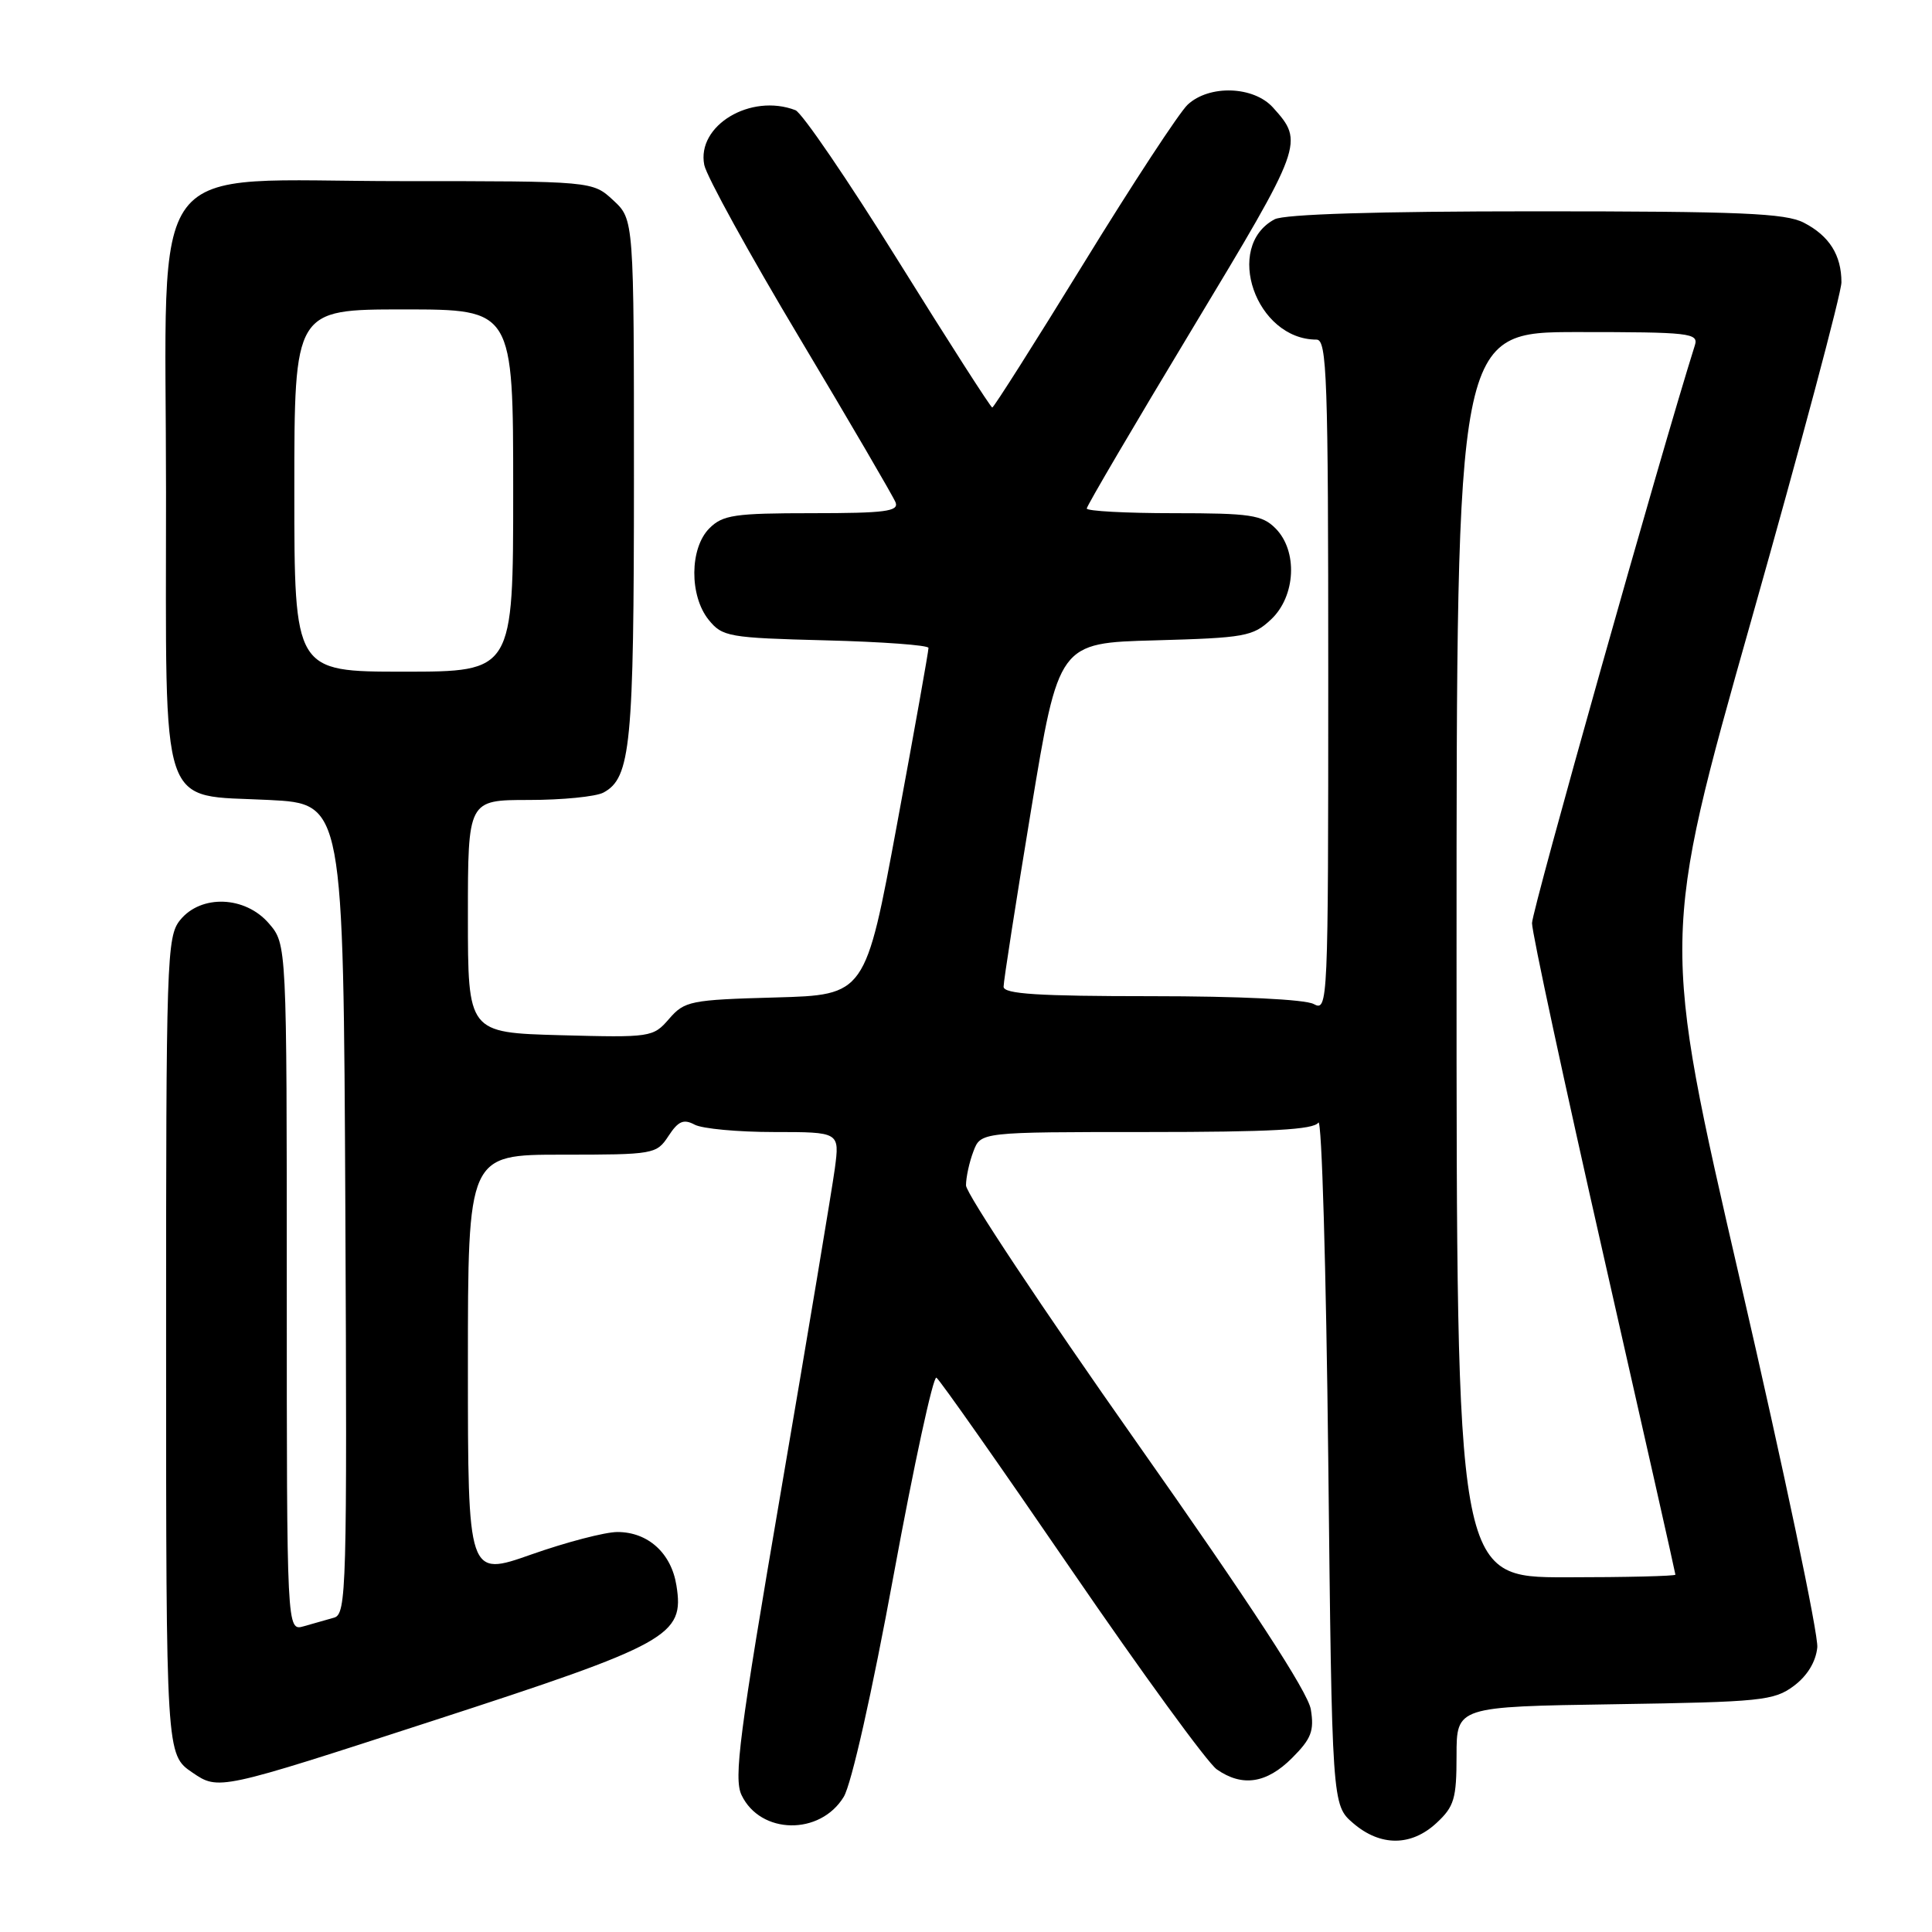 <?xml version="1.0" encoding="UTF-8" standalone="no"?>
<!DOCTYPE svg PUBLIC "-//W3C//DTD SVG 1.1//EN" "http://www.w3.org/Graphics/SVG/1.1/DTD/svg11.dtd" >
<svg xmlns="http://www.w3.org/2000/svg" xmlns:xlink="http://www.w3.org/1999/xlink" version="1.1" viewBox="0 0 256 256">
 <g >
 <path fill="currentColor"
d=" M 190.35 241.55 C 192.69 239.38 193.00 238.34 193.00 232.62 C 193.00 226.14 193.00 226.14 213.93 225.82 C 233.35 225.52 235.06 225.35 237.68 223.40 C 239.47 222.07 240.61 220.20 240.80 218.29 C 240.97 216.64 236.38 194.83 230.61 169.83 C 220.12 124.37 220.12 124.37 232.06 82.16 C 238.63 58.94 244.00 38.81 244.00 37.41 C 244.00 33.80 242.39 31.25 239.02 29.51 C 236.59 28.25 230.62 28.00 203.48 28.00 C 182.41 28.00 170.17 28.38 168.89 29.06 C 162.12 32.68 166.41 45.00 174.45 45.00 C 175.83 45.00 176.00 49.98 176.00 89.54 C 176.00 133.26 175.96 134.05 174.07 133.04 C 172.92 132.42 164.14 132.00 152.57 132.00 C 137.59 132.00 133.00 131.71 132.98 130.75 C 132.97 130.06 134.61 119.53 136.62 107.35 C 140.28 85.19 140.28 85.19 153.06 84.85 C 164.97 84.52 166.02 84.33 168.42 82.08 C 171.70 79.00 171.99 72.99 169.00 70.00 C 167.23 68.23 165.67 68.00 155.50 68.00 C 149.18 68.00 144.00 67.72 144.00 67.38 C 144.00 67.04 150.31 56.30 158.02 43.51 C 172.72 19.11 172.82 18.85 168.68 14.25 C 166.11 11.40 160.24 11.20 157.37 13.87 C 156.27 14.90 150.07 24.35 143.61 34.87 C 137.14 45.39 131.68 54.00 131.48 54.00 C 131.28 54.00 125.68 45.27 119.04 34.60 C 112.40 23.93 106.26 14.93 105.40 14.60 C 99.46 12.32 92.28 16.64 93.32 21.86 C 93.62 23.36 99.32 33.71 105.99 44.86 C 112.66 56.02 118.36 65.79 118.67 66.57 C 119.12 67.76 117.26 68.00 107.61 68.00 C 97.33 68.00 95.77 68.23 94.00 70.00 C 91.37 72.63 91.33 78.95 93.91 82.14 C 95.72 84.37 96.54 84.52 109.41 84.85 C 116.88 85.04 123.02 85.49 123.03 85.85 C 123.05 86.21 121.18 96.70 118.87 109.17 C 114.67 131.84 114.67 131.84 102.75 132.17 C 91.47 132.48 90.71 132.64 88.66 135.00 C 86.54 137.45 86.26 137.49 74.25 137.17 C 62.00 136.83 62.00 136.83 62.00 121.42 C 62.00 106.00 62.00 106.00 70.07 106.00 C 74.50 106.00 78.95 105.56 79.96 105.02 C 83.58 103.08 84.00 98.75 84.00 63.39 C 84.00 29.08 84.00 29.08 81.26 26.54 C 78.52 24.00 78.52 24.00 53.18 24.00 C 18.73 24.00 22.00 19.66 22.00 65.31 C 22.00 108.41 20.94 105.25 35.66 106.00 C 45.50 106.50 45.50 106.50 45.76 160.18 C 46.00 210.68 45.91 213.89 44.26 214.35 C 43.29 214.62 41.49 215.13 40.25 215.49 C 38.00 216.13 38.00 216.13 38.00 170.62 C 38.00 125.11 38.00 125.11 35.63 122.36 C 32.49 118.71 26.64 118.49 23.87 121.91 C 22.09 124.11 22.00 126.95 22.01 178.36 C 22.01 232.50 22.01 232.50 25.49 234.87 C 28.97 237.24 28.97 237.24 57.24 228.05 C 88.77 217.81 90.70 216.73 89.63 210.08 C 88.95 205.79 85.86 203.00 81.81 203.00 C 80.18 203.00 75.05 204.34 70.42 205.97 C 62.00 208.94 62.00 208.94 62.00 180.97 C 62.00 153.00 62.00 153.00 74.48 153.00 C 86.66 153.00 86.99 152.94 88.58 150.52 C 89.87 148.55 90.58 148.24 92.04 149.02 C 93.04 149.56 97.78 150.00 102.56 150.00 C 111.26 150.00 111.26 150.00 110.62 154.84 C 110.26 157.50 107.06 176.68 103.50 197.47 C 97.96 229.82 97.20 235.65 98.26 237.86 C 100.77 243.10 108.67 243.23 111.80 238.09 C 112.82 236.42 115.56 224.24 118.42 208.66 C 121.11 194.04 123.66 182.29 124.08 182.55 C 124.51 182.81 132.54 194.25 141.93 207.96 C 151.33 221.68 160.01 233.60 161.23 234.45 C 164.60 236.81 167.83 236.32 171.20 232.95 C 173.75 230.40 174.16 229.36 173.69 226.50 C 173.32 224.22 165.75 212.61 150.57 191.06 C 138.16 173.43 128.00 158.14 128.00 157.07 C 128.00 156.00 128.44 153.98 128.98 152.57 C 129.95 150.00 129.95 150.00 151.92 150.00 C 168.39 150.00 174.08 149.69 174.69 148.75 C 175.14 148.06 175.72 168.13 176.00 193.34 C 176.50 239.17 176.50 239.17 179.31 241.59 C 182.91 244.68 186.99 244.67 190.35 241.55 Z  M 193.00 126.50 C 193.00 44.00 193.00 44.00 209.07 44.00 C 223.91 44.00 225.09 44.13 224.58 45.75 C 220.06 60.07 203.00 120.60 203.00 122.32 C 203.00 123.60 207.28 143.47 212.50 166.47 C 217.72 189.48 222.00 208.46 222.00 208.65 C 222.00 208.84 215.47 209.00 207.50 209.00 C 193.00 209.00 193.00 209.00 193.00 126.50 Z  M 39.00 65.00 C 39.00 41.00 39.00 41.00 53.50 41.00 C 68.00 41.00 68.00 41.00 68.00 65.00 C 68.00 89.00 68.00 89.00 53.50 89.00 C 39.00 89.00 39.00 89.00 39.00 65.00 Z "/>
</g>
</svg>
